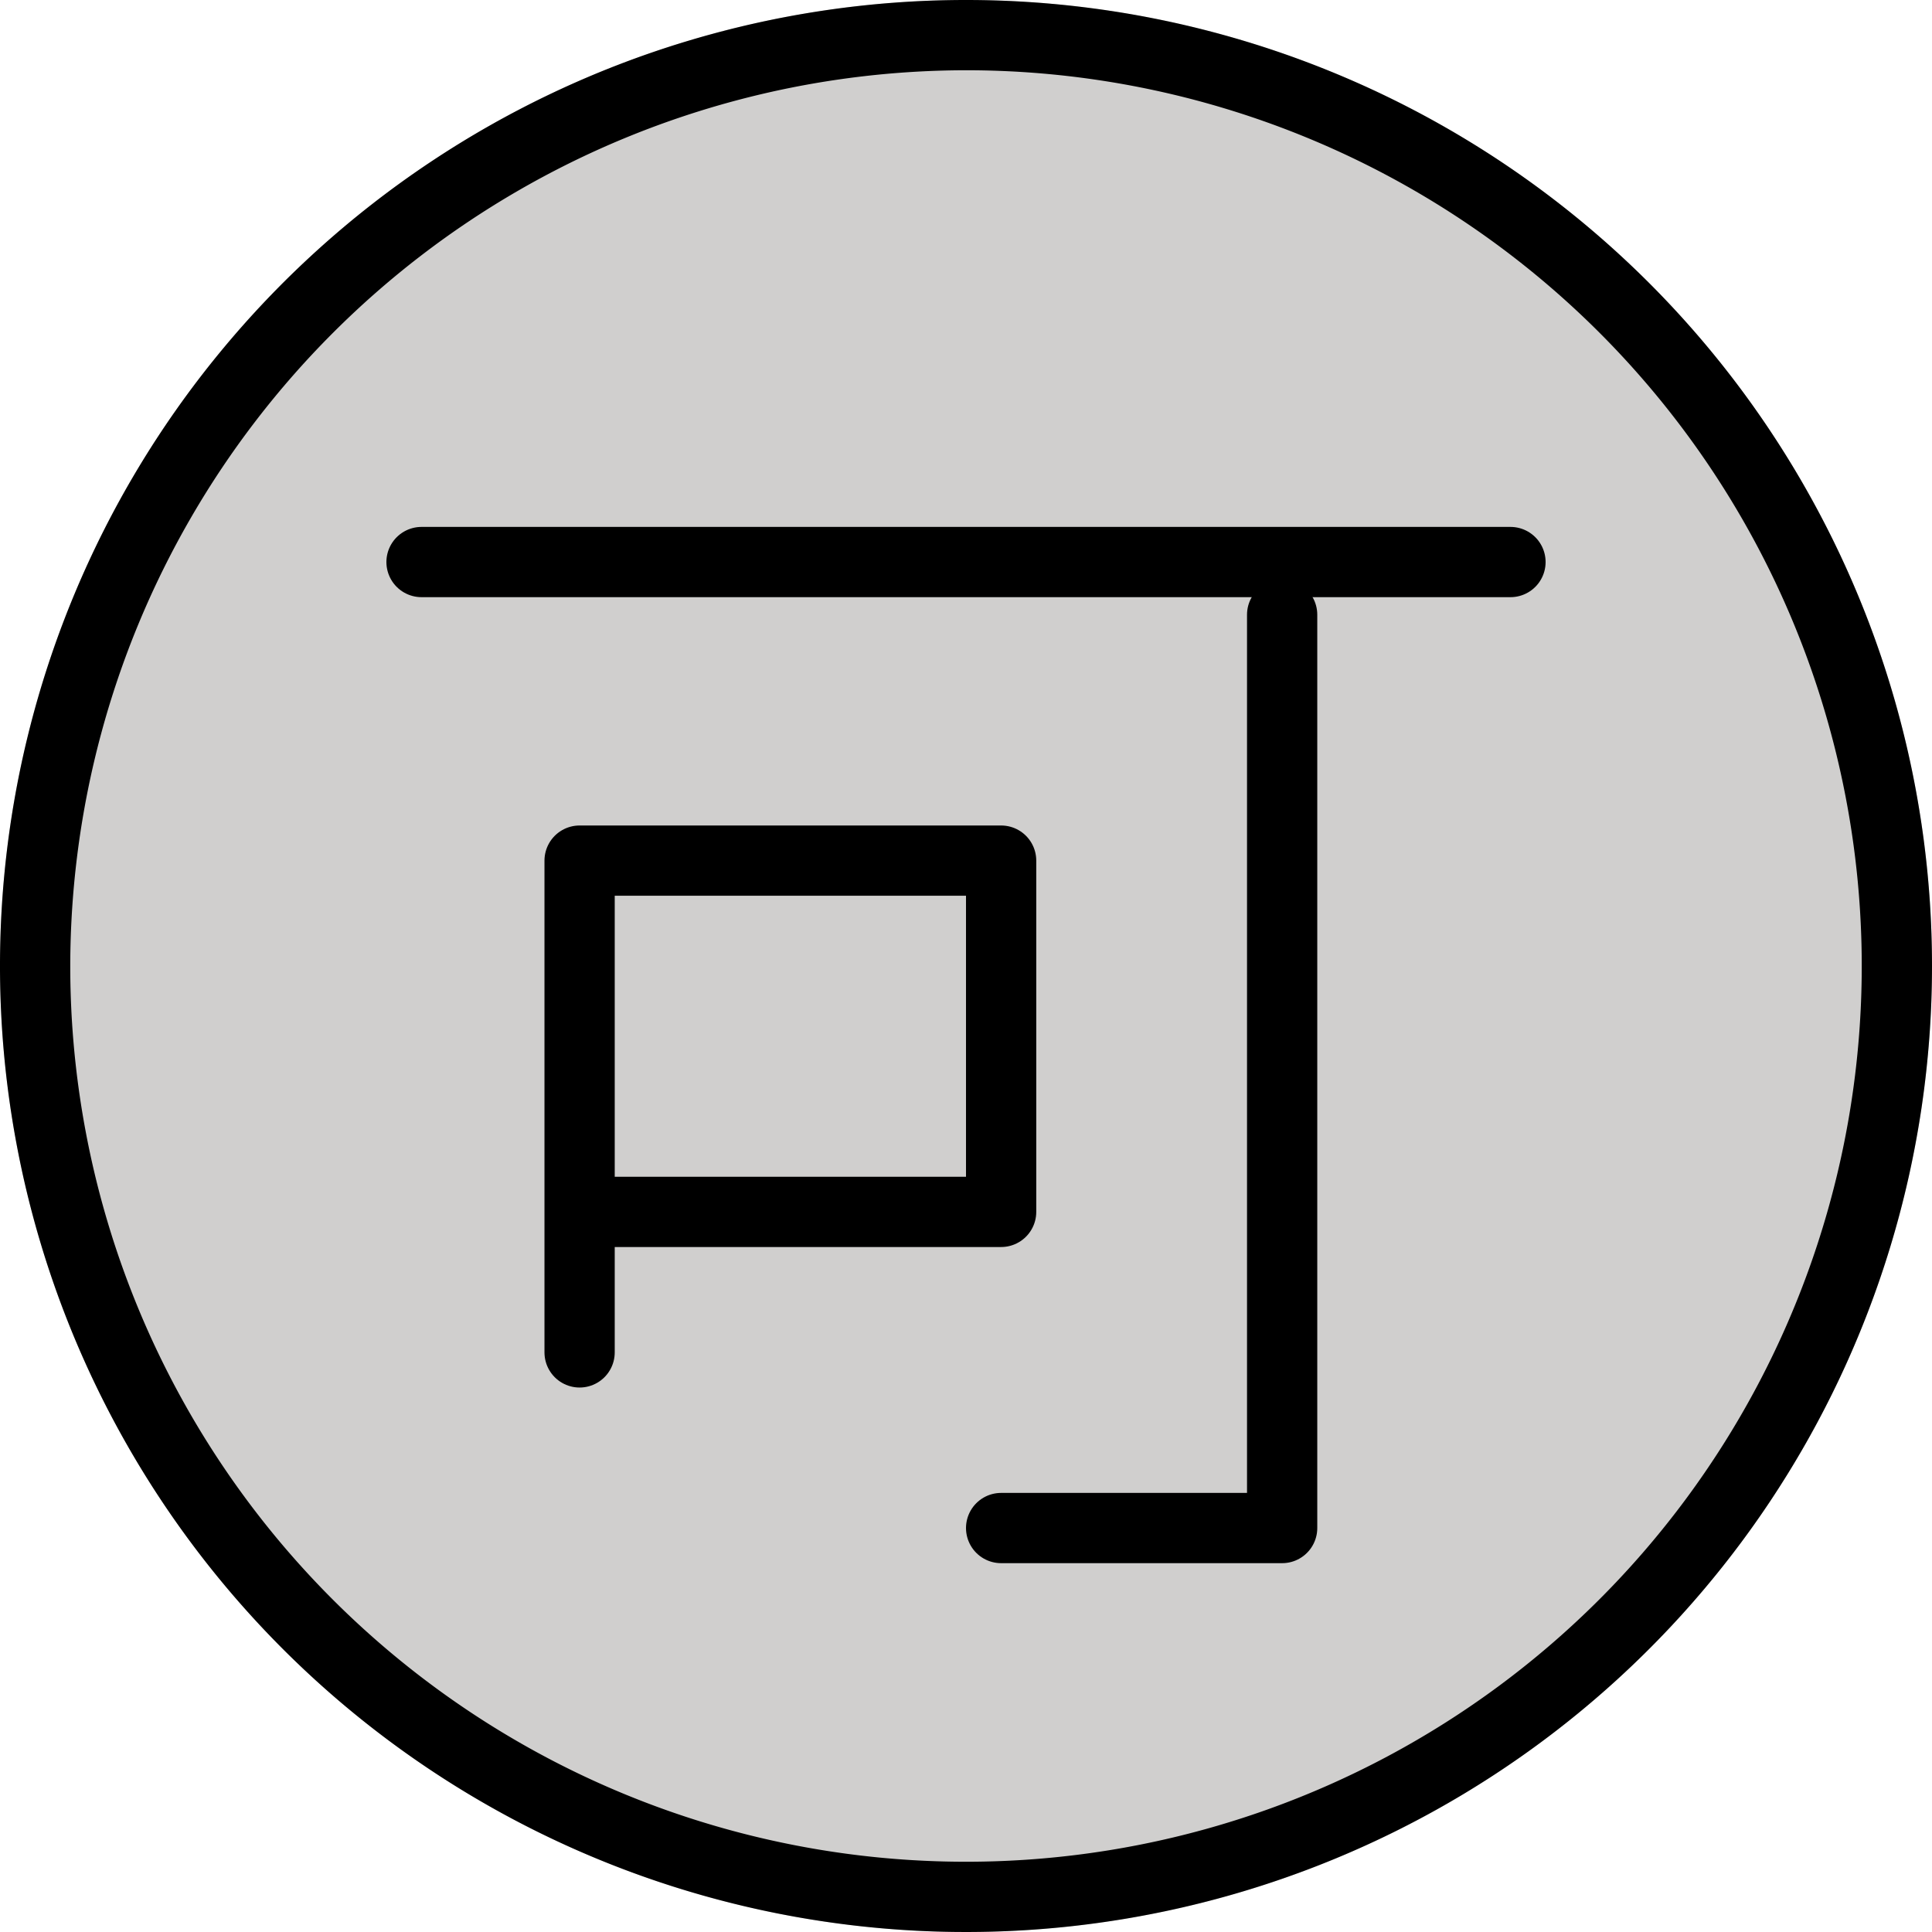 <svg xmlns="http://www.w3.org/2000/svg" xmlns:svg="http://www.w3.org/2000/svg" id="emoji" width="55" height="55" version="1.1" viewBox="0 0 55 55"><g id="color" transform="translate(-9,-9)"><circle id="circle1" cx="36.5" cy="36.5" r="27.5" fill="#d0cfce"/></g><g id="line" transform="translate(-9,-9)"><path id="path1" d="M 36.5,11 A 25.5,25.5 0 1 1 11,36.5 25.529,25.529 0 0 1 36.5,11 m 0,-2 A 27.5,27.5 0 1 0 64,36.5 27.5,27.5 0 0 0 36.5,9 Z"/><line id="line1" x1="21" x2="52" y1="25" y2="25" fill="none" stroke="#000" stroke-linecap="round" stroke-linejoin="round" stroke-width="2"/><polyline id="polyline1" fill="none" stroke="#000" stroke-linecap="round" stroke-linejoin="round" stroke-width="2" points="37.5 52.5 45.5 52.5 45.5 26.5"/><polyline id="polyline2" fill="none" stroke="#000" stroke-linecap="round" stroke-linejoin="round" stroke-width="2" points="25.5 47.5 25.5 33.5 37.5 33.5 37.5 43.5 26.5 43.5"/></g></svg>